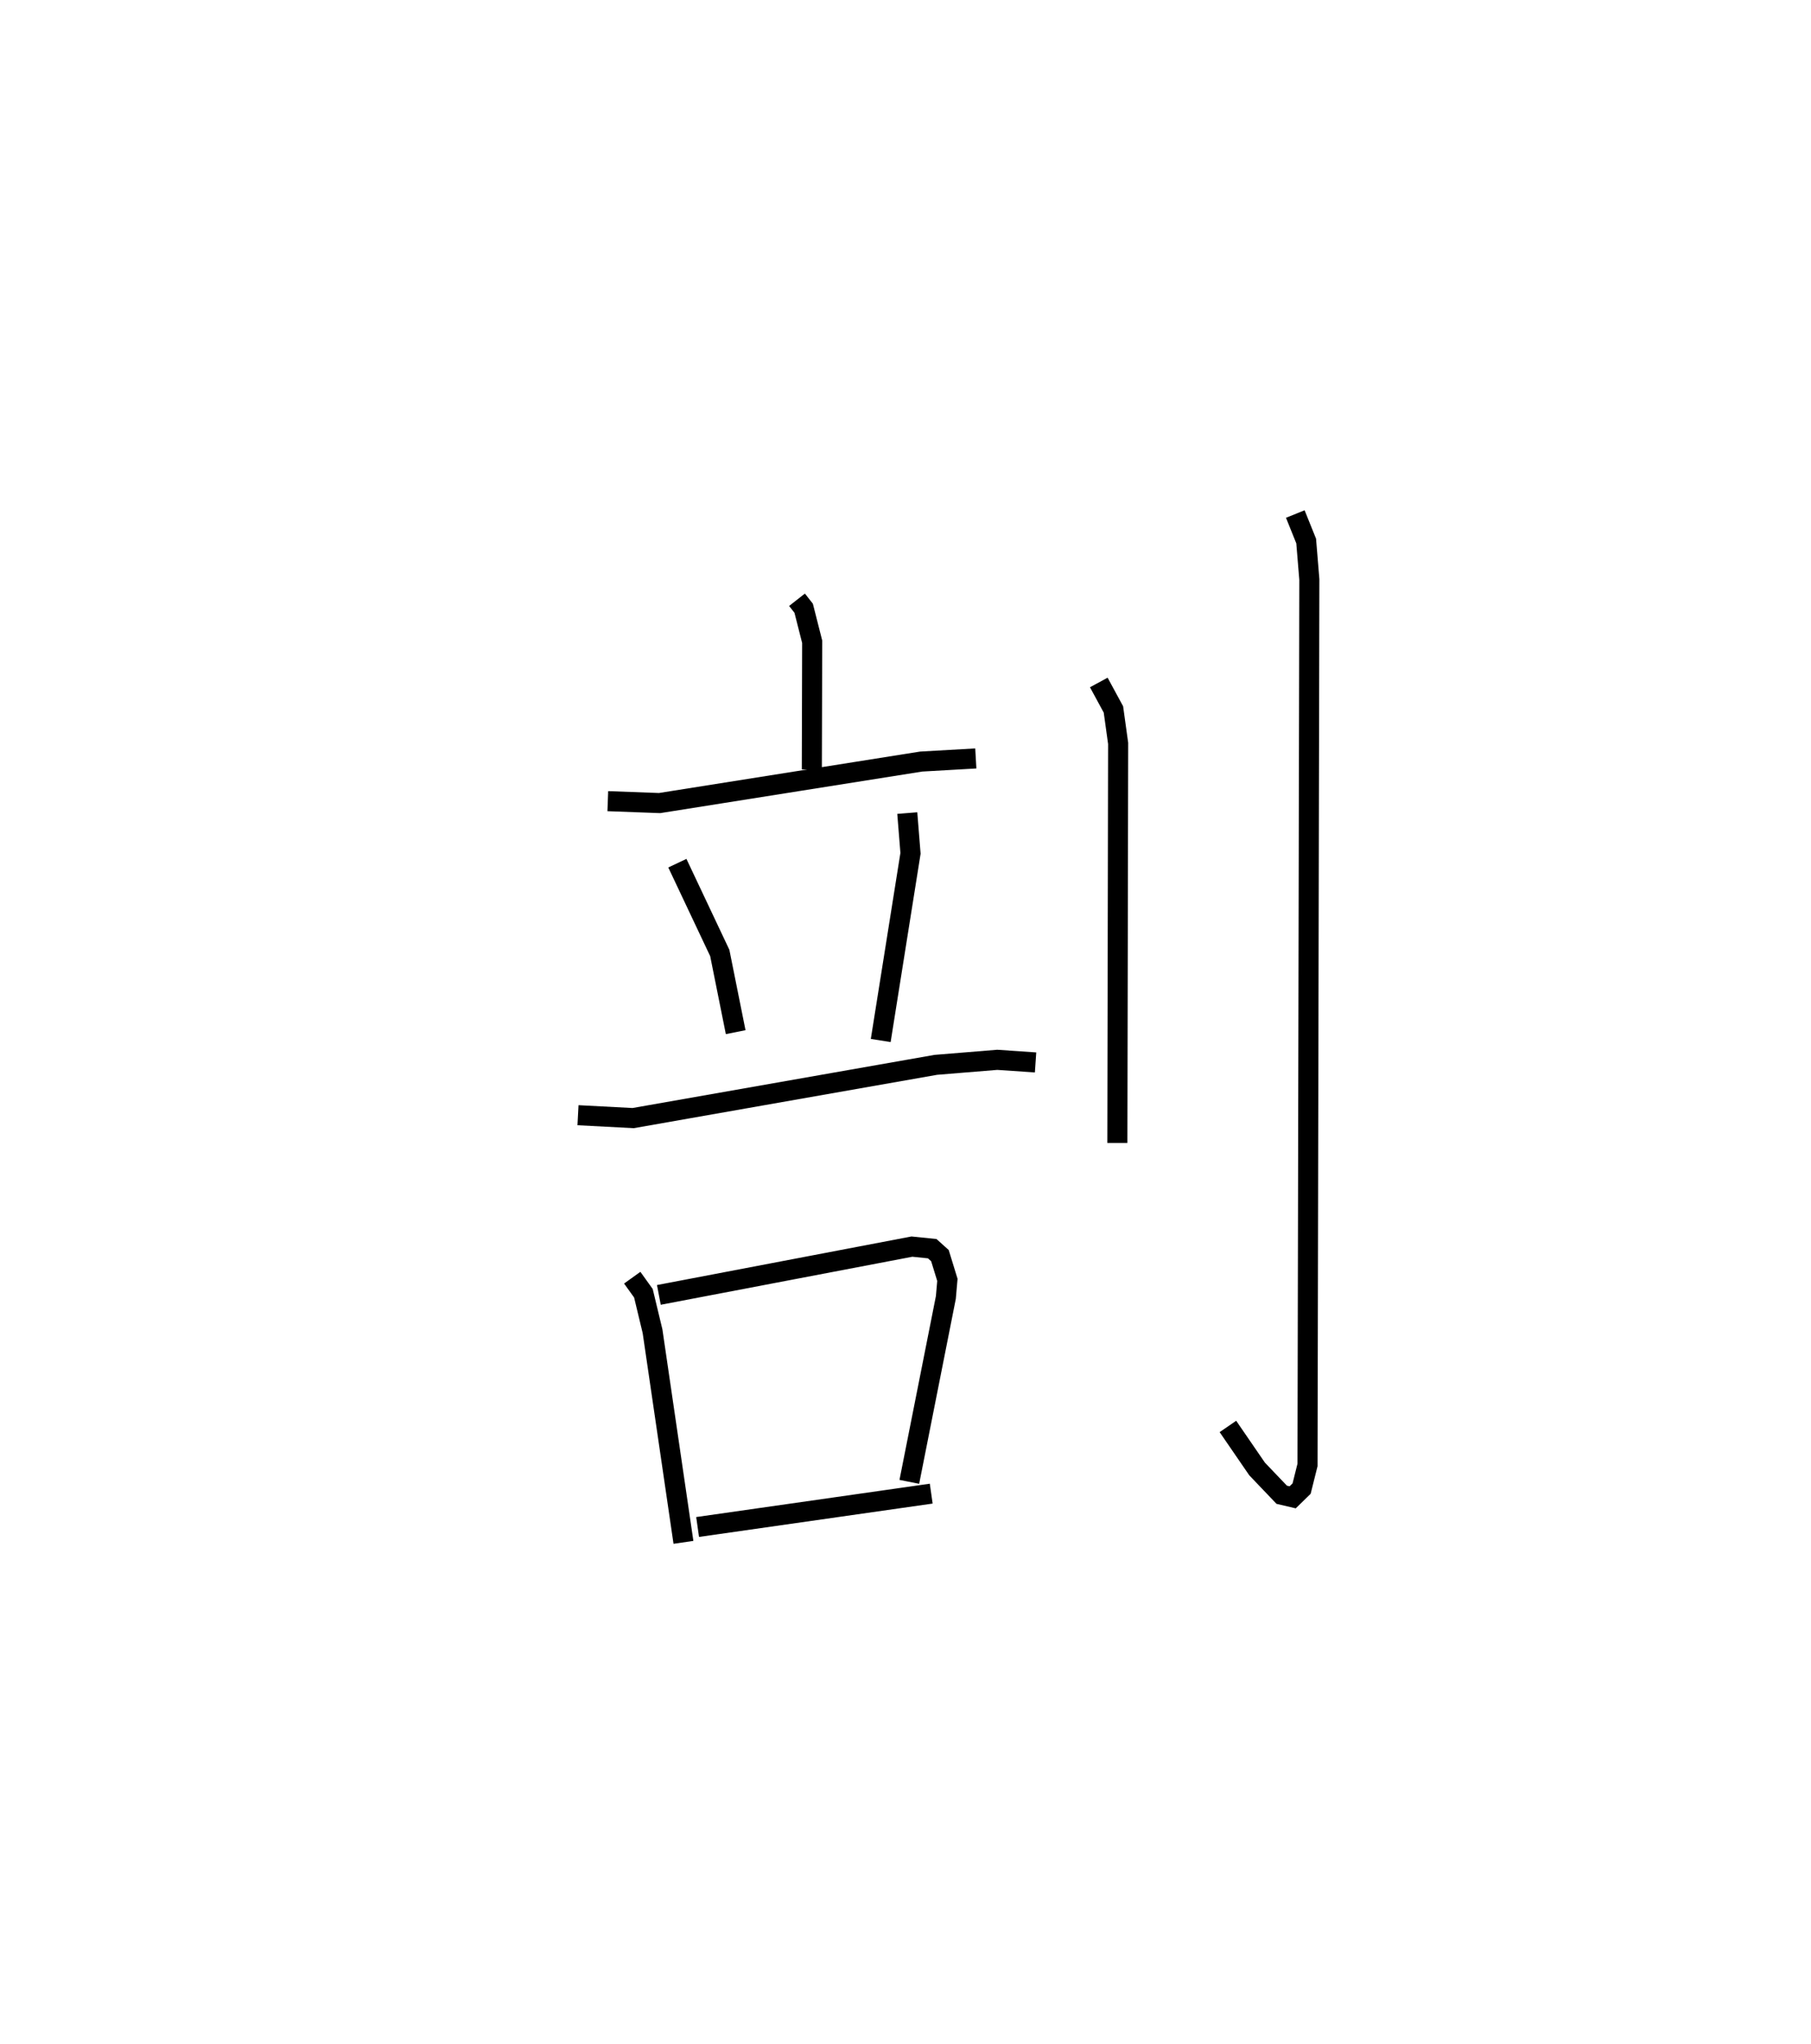 <?xml version="1.0" encoding="utf-8" ?>
<svg baseProfile="full" height="101.841" version="1.1" width="90.247" xmlns="http://www.w3.org/2000/svg" xmlns:ev="http://www.w3.org/2001/xml-events" xmlns:xlink="http://www.w3.org/1999/xlink"><defs /><rect fill="white" height="101.841" width="90.247" x="0" y="0" /><path d="M25,25 m0.0,0.0 m14.717,4.881 l0.332,0.423 0.424,1.669 l-0.017,6.364 m-10.167,1.578 l2.579,0.095 13.037,-2.068 l2.722,-0.155 m-14.872,5.218 l2.114,4.475 0.792,3.944 m8.551,-10.915 l0.161,2.005 -1.484,9.325 m-15.086,3.722 l2.748,0.144 15.082,-2.653 l3.063,-0.25 1.909,0.13 m-20.099,10.724 l0.557,0.776 0.455,1.893 l1.54,10.517 m-1.225,-12.328 l12.61,-2.406 1.012,0.103 l0.384,0.345 0.372,1.209 l-0.076,0.875 -1.821,9.188 m-10.55,2.249 l11.641,-1.662 m8.351,-40.413 l0.729,1.344 0.235,1.692 l-0.039,19.907 m8.867,-31.335 l0.542,1.345 0.158,1.916 l-0.091,44.115 -0.295,1.179 l-0.445,0.434 -0.546,-0.128 l-1.227,-1.285 -1.454,-2.118 " fill="none" stroke="black" stroke-width="1" /></svg>